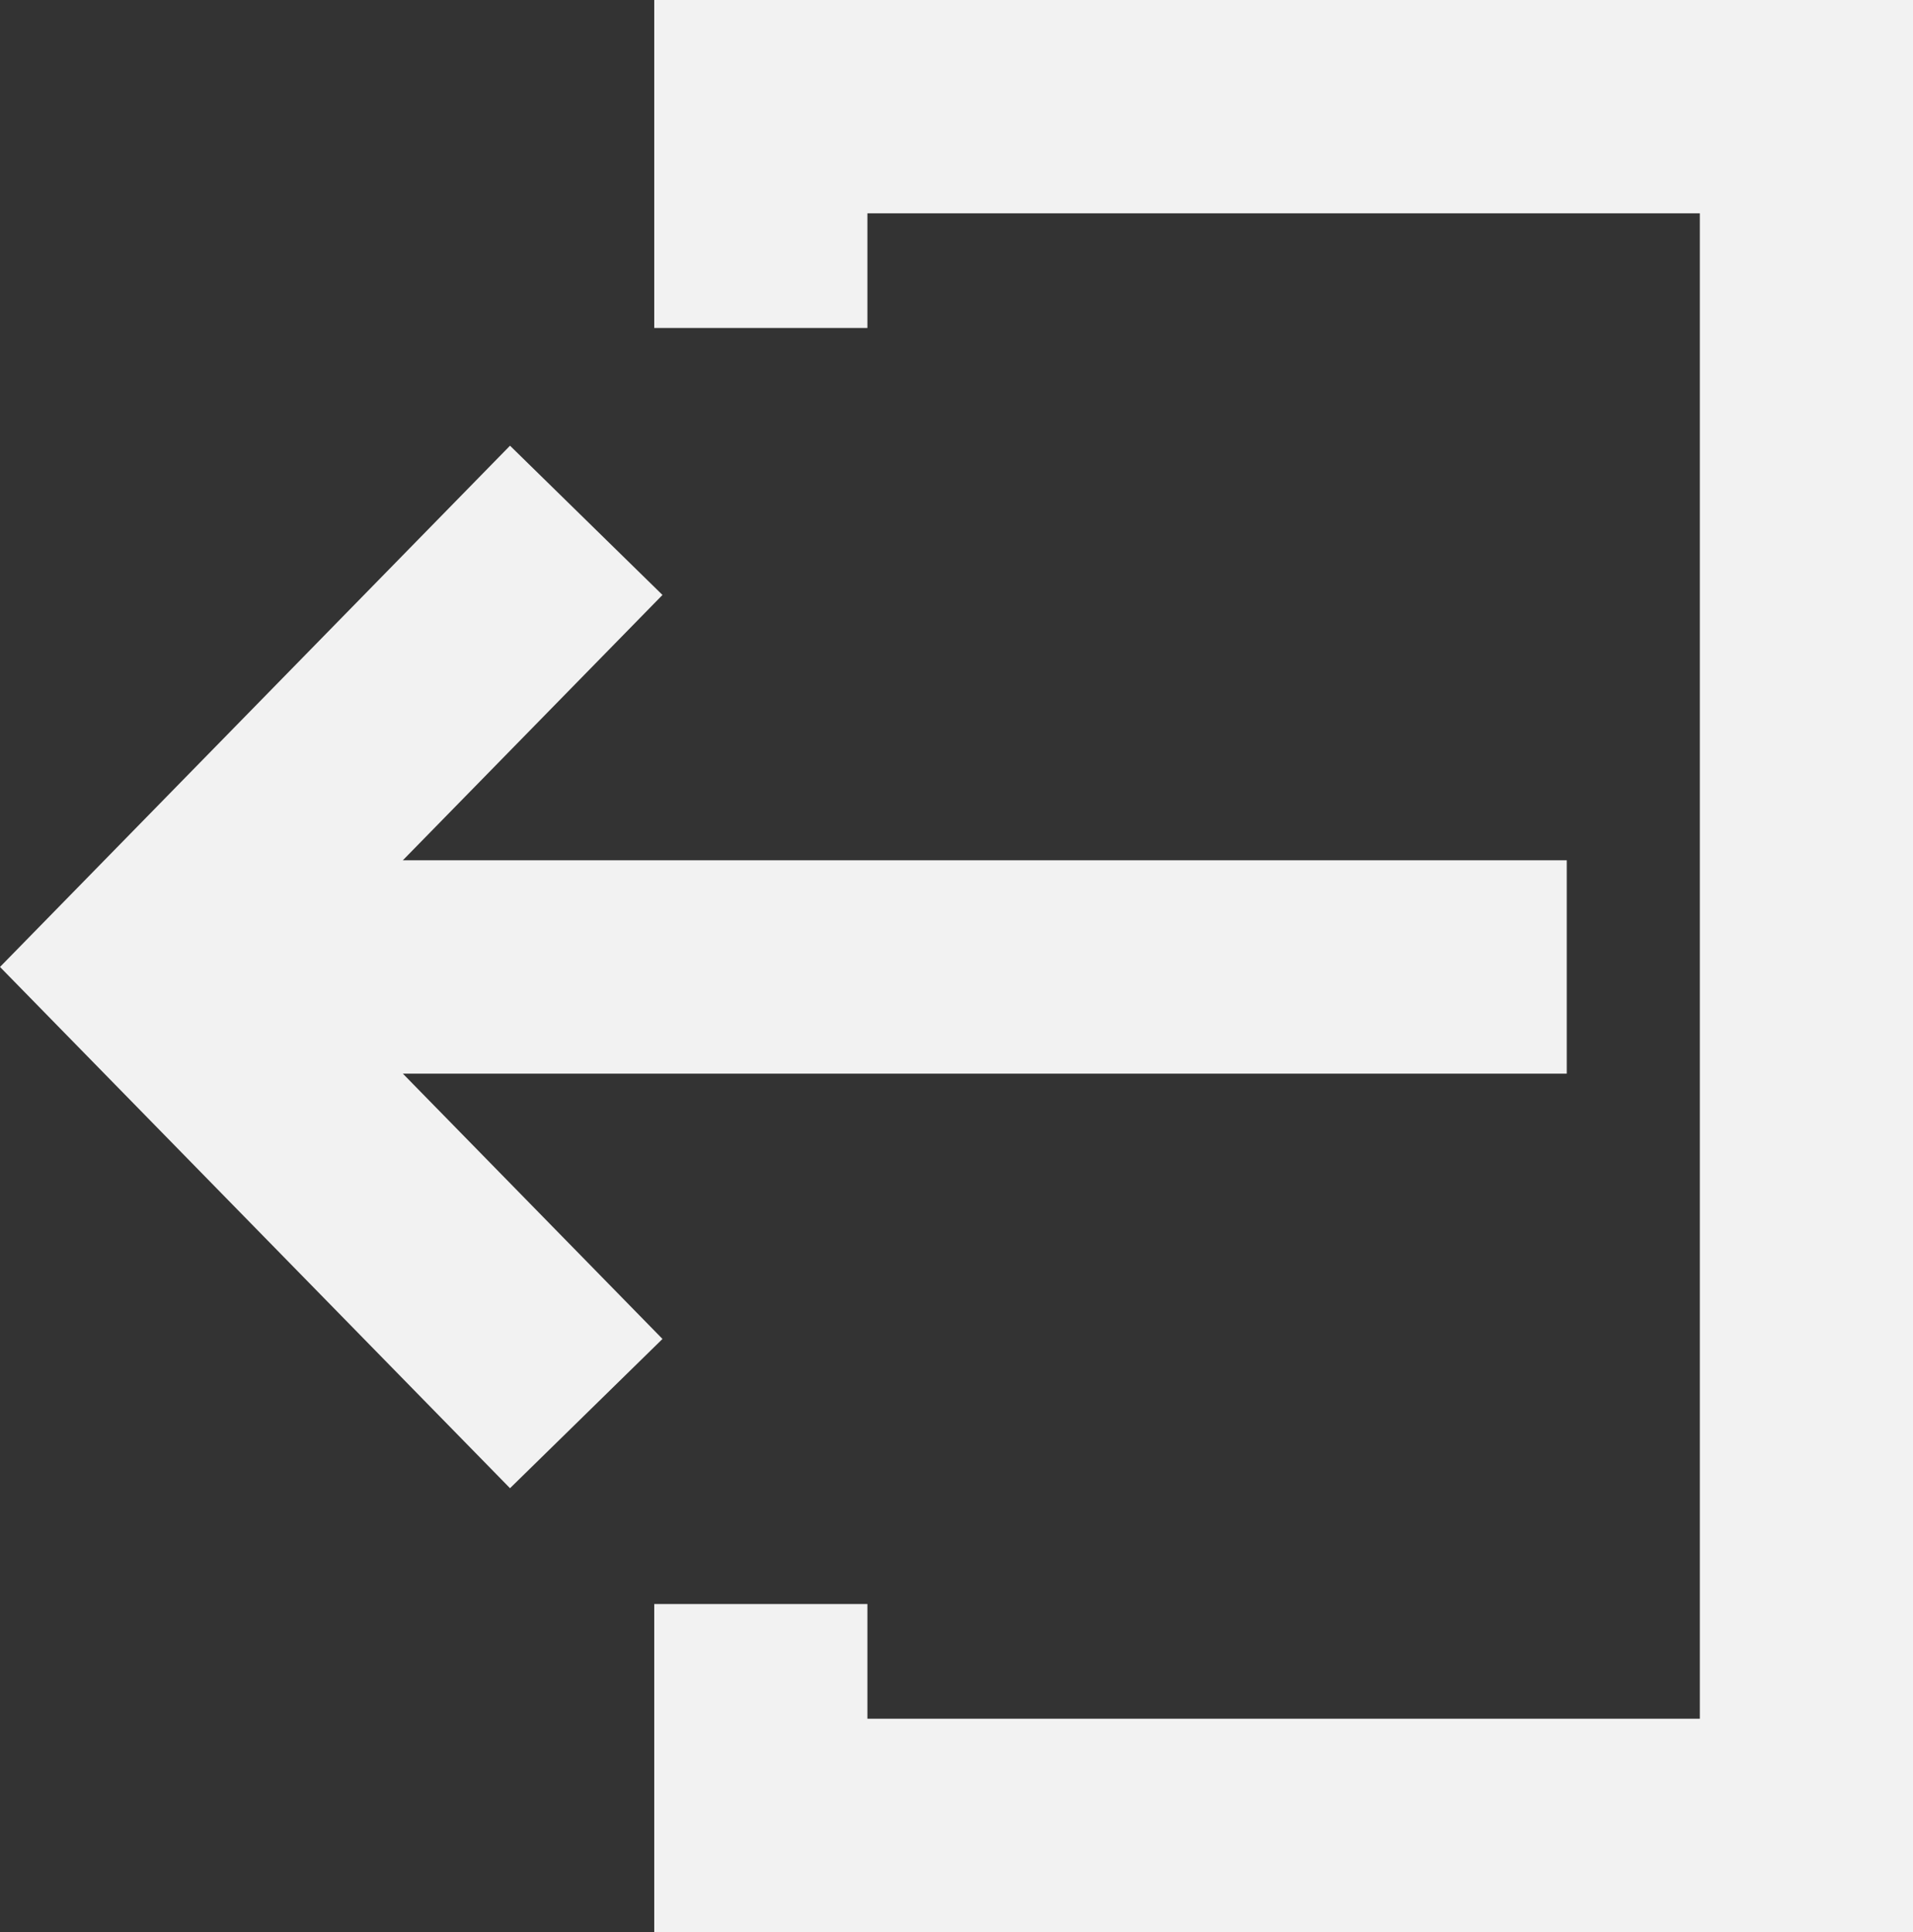 <svg width="1000" height="1010" xmlns="http://www.w3.org/2000/svg" xmlns:xlink="http://www.w3.org/1999/xlink" xml:space="preserve" overflow="hidden"><rect width="100%" height="100%" fill="#333333" stroke="none"/><defs><clipPath id="clip0"><rect x="191" y="612" width="1000" height="1010"/></clipPath></defs><g clip-path="url(#clip0)" transform="translate(-191 -612)"><path d="M457.605 1390 537.304 1311.97 401.595 1173.28 1010 1173.28 1010 1061.72 401.595 1061.72 537.304 923.029 457.605 845 191 1117.5Z" fill="#F2F2F2" fill-rule="evenodd"/><path d="M644.43 723.526 1079.57 723.526 1079.57 1510.51 644.43 1510.51 644.43 1450.55 533 1450.55 533 1622 1191 1622 1191 611.999 533 611.999 533 783.45 644.43 783.45Z" fill="#F2F2F2" fill-rule="evenodd"/></g></svg>